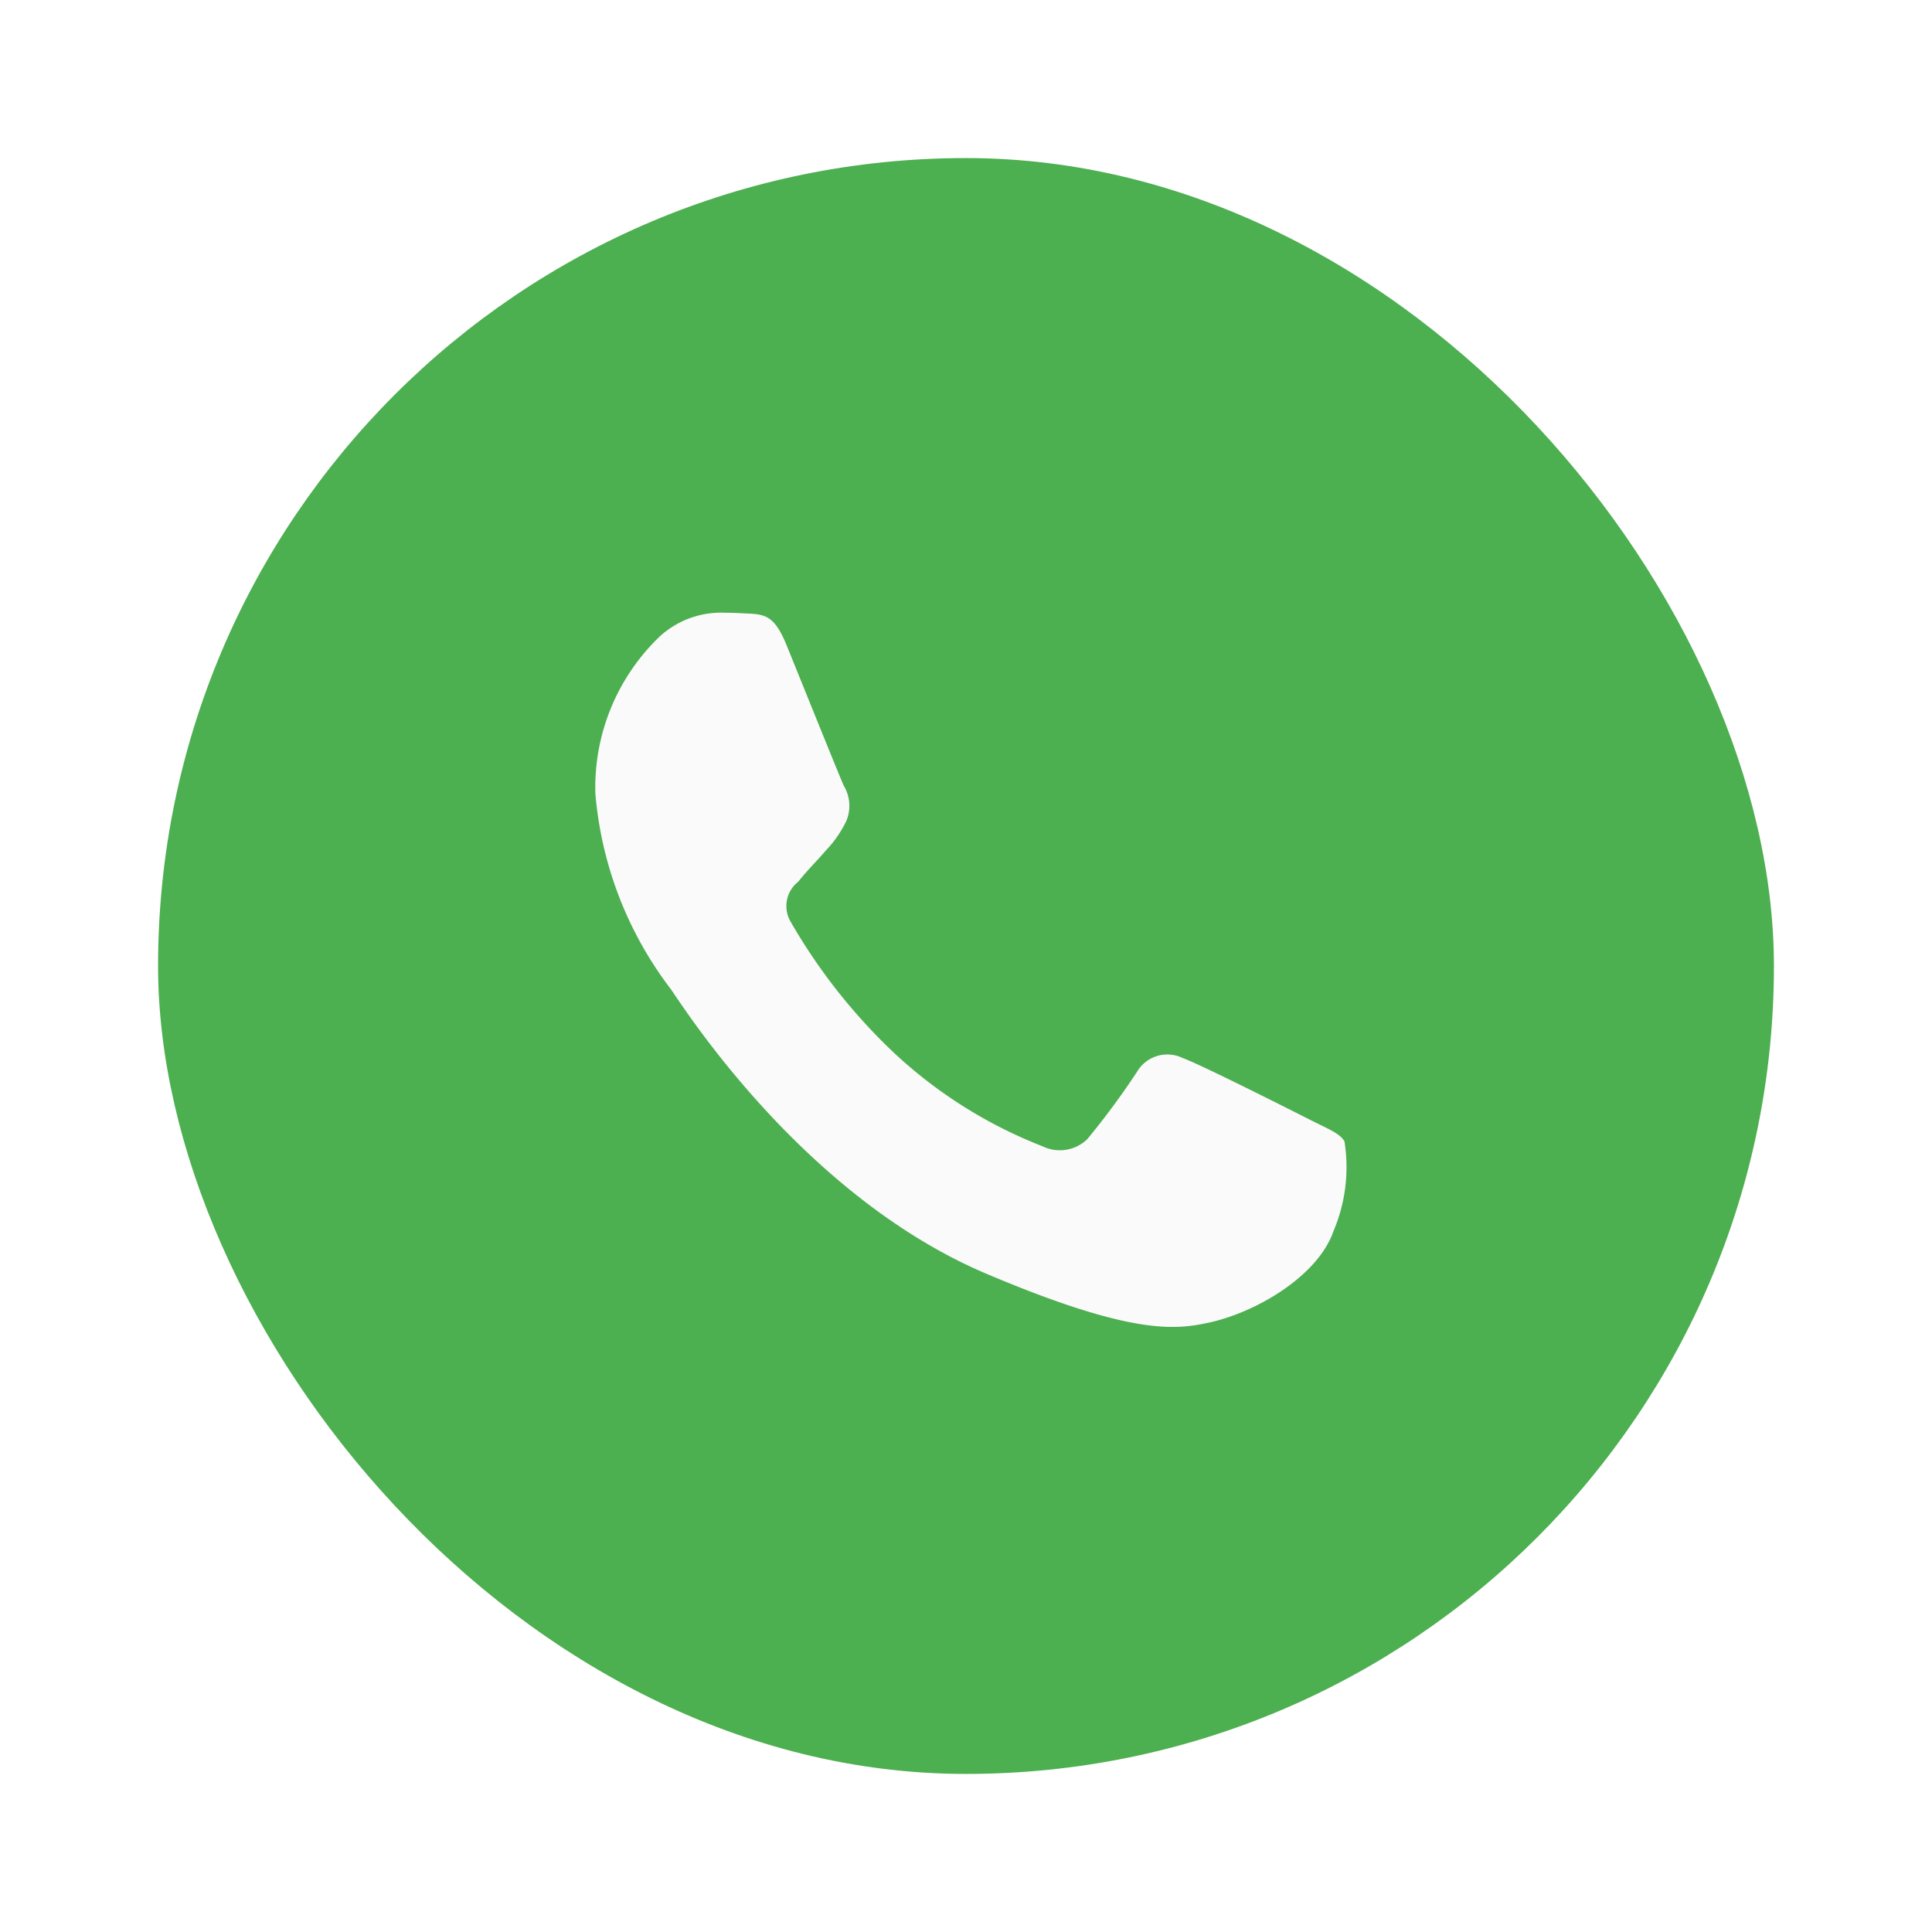 <svg xmlns="http://www.w3.org/2000/svg" xmlns:xlink="http://www.w3.org/1999/xlink" width="55" height="55" viewBox="0 0 55 55"><defs><style>.a{fill:#4caf50;}.b{fill:#fafafa;}.c{filter:url(#a);}</style><filter id="a" x="0" y="0" width="55" height="55" filterUnits="userSpaceOnUse"><feOffset input="SourceAlpha"/><feGaussianBlur stdDeviation="1.5" result="b"/><feFlood flood-opacity="0.078"/><feComposite operator="in" in2="b"/><feComposite in="SourceGraphic"/></filter></defs><g transform="translate(-158.5 -591.5)"><g class="c" transform="matrix(1, 0, 0, 1, 158.5, 591.5)"><rect class="a" width="46" height="46" rx="23" transform="translate(4.5 4.5)"/></g><g transform="translate(170 603.001)"><path class="a" d="M16,0H16A15.99,15.99,0,0,0,3.046,25.377L1.052,31.321,7.2,29.355A16,16,0,1,0,16,0Z" transform="translate(0 0)"/><path class="b" d="M128.272,134.685c-.436,1.256-2.164,2.3-3.545,2.6-.944.205-2.177.369-6.327-1.388-5.309-2.247-8.728-7.751-8.994-8.109a10.632,10.632,0,0,1-2.145-5.562,5.947,5.947,0,0,1,1.847-4.488,2.592,2.592,0,0,1,1.847-.662c.223,0,.424.012.605.021.531.023.8.055,1.147.91.436,1.072,1.5,3.718,1.624,3.99a1.117,1.117,0,0,1,.077,1,3.188,3.188,0,0,1-.585.846c-.266.313-.519.553-.786.89a.879.879,0,0,0-.212,1.148,16.311,16.311,0,0,0,2.931,3.718,13.238,13.238,0,0,0,4.236,2.667,1.125,1.125,0,0,0,1.274-.205,22.283,22.283,0,0,0,1.411-1.91,1,1,0,0,1,1.3-.4c.488.173,3.069,1.475,3.6,1.745s.88.4,1.009.629A4.663,4.663,0,0,1,128.272,134.685Z" transform="translate(-101.812 -111.134)"/></g></g></svg>